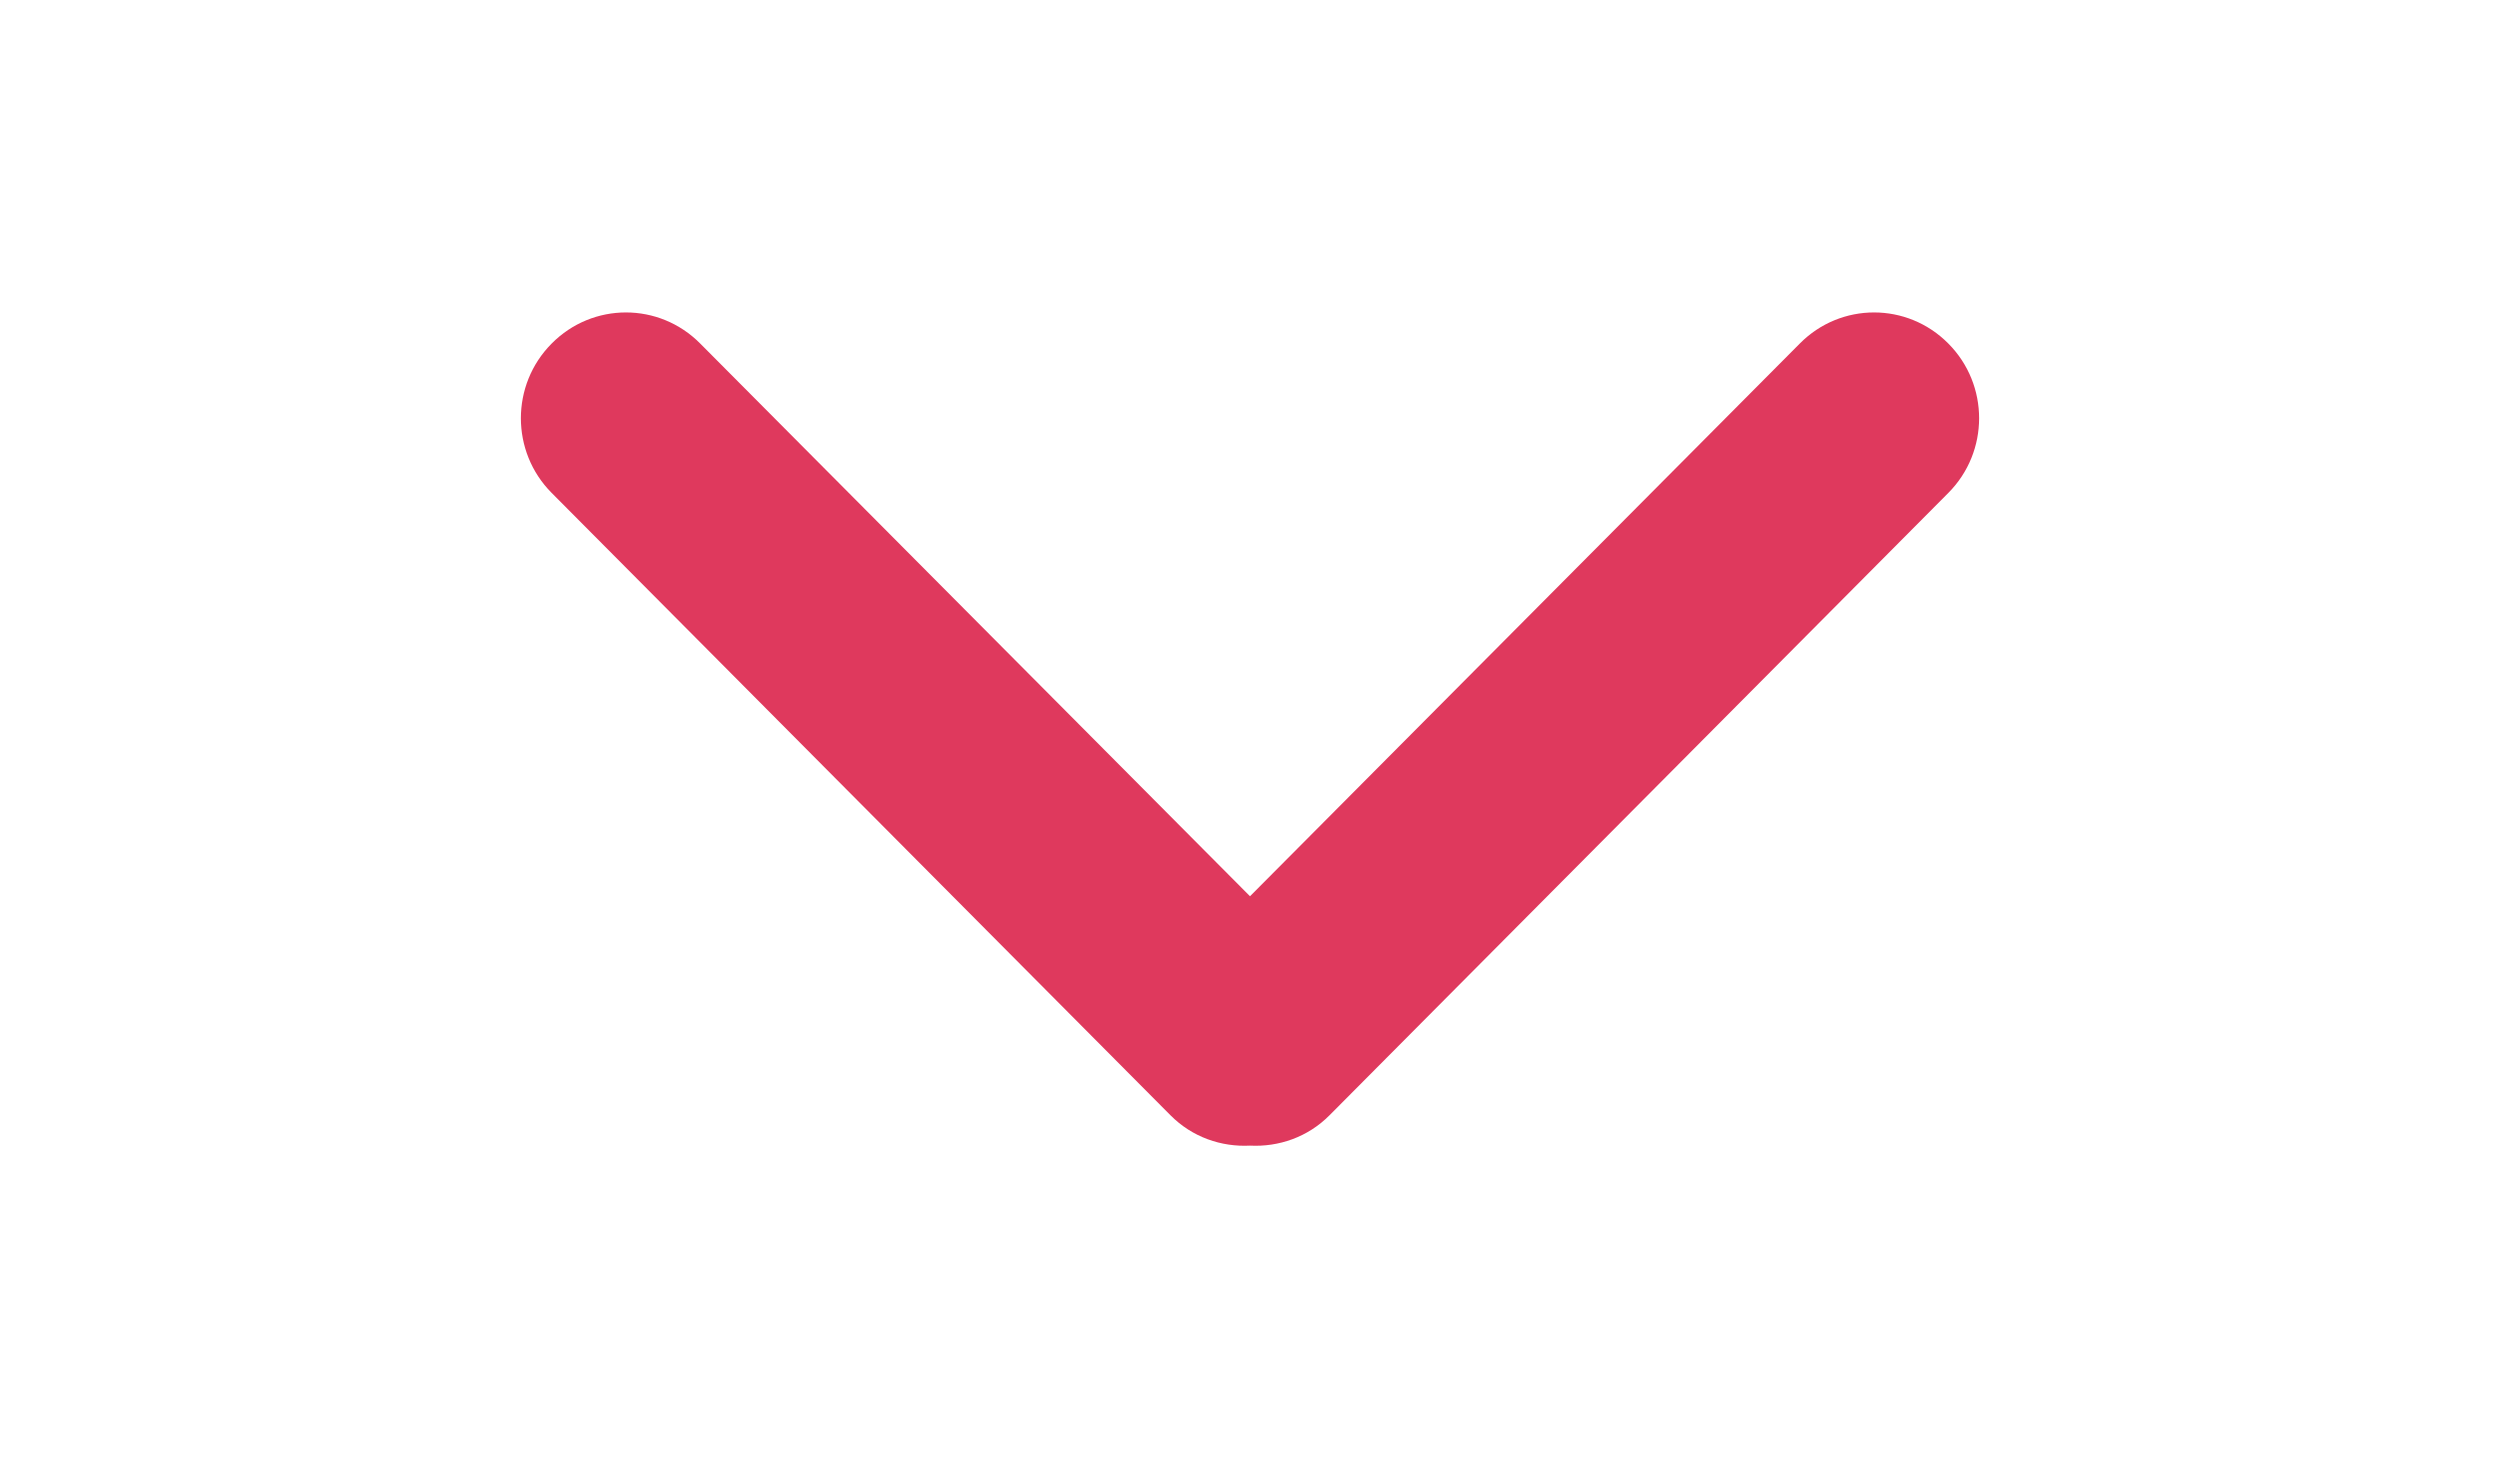 <svg width="12" height="7" viewBox="0 0 12 7" fill="none" xmlns="http://www.w3.org/2000/svg">
<path d="M6 4.302L3.361 1.649C3.164 1.45 2.845 1.45 2.648 1.649C2.451 1.847 2.451 2.168 2.648 2.366L5.618 5.353C5.723 5.459 5.863 5.506 6 5.499C6.137 5.506 6.277 5.459 6.382 5.353L9.352 2.366C9.549 2.168 9.549 1.847 9.352 1.649C9.155 1.45 8.836 1.45 8.639 1.649L6 4.302Z" fill="#DF395D"/>
</svg>
